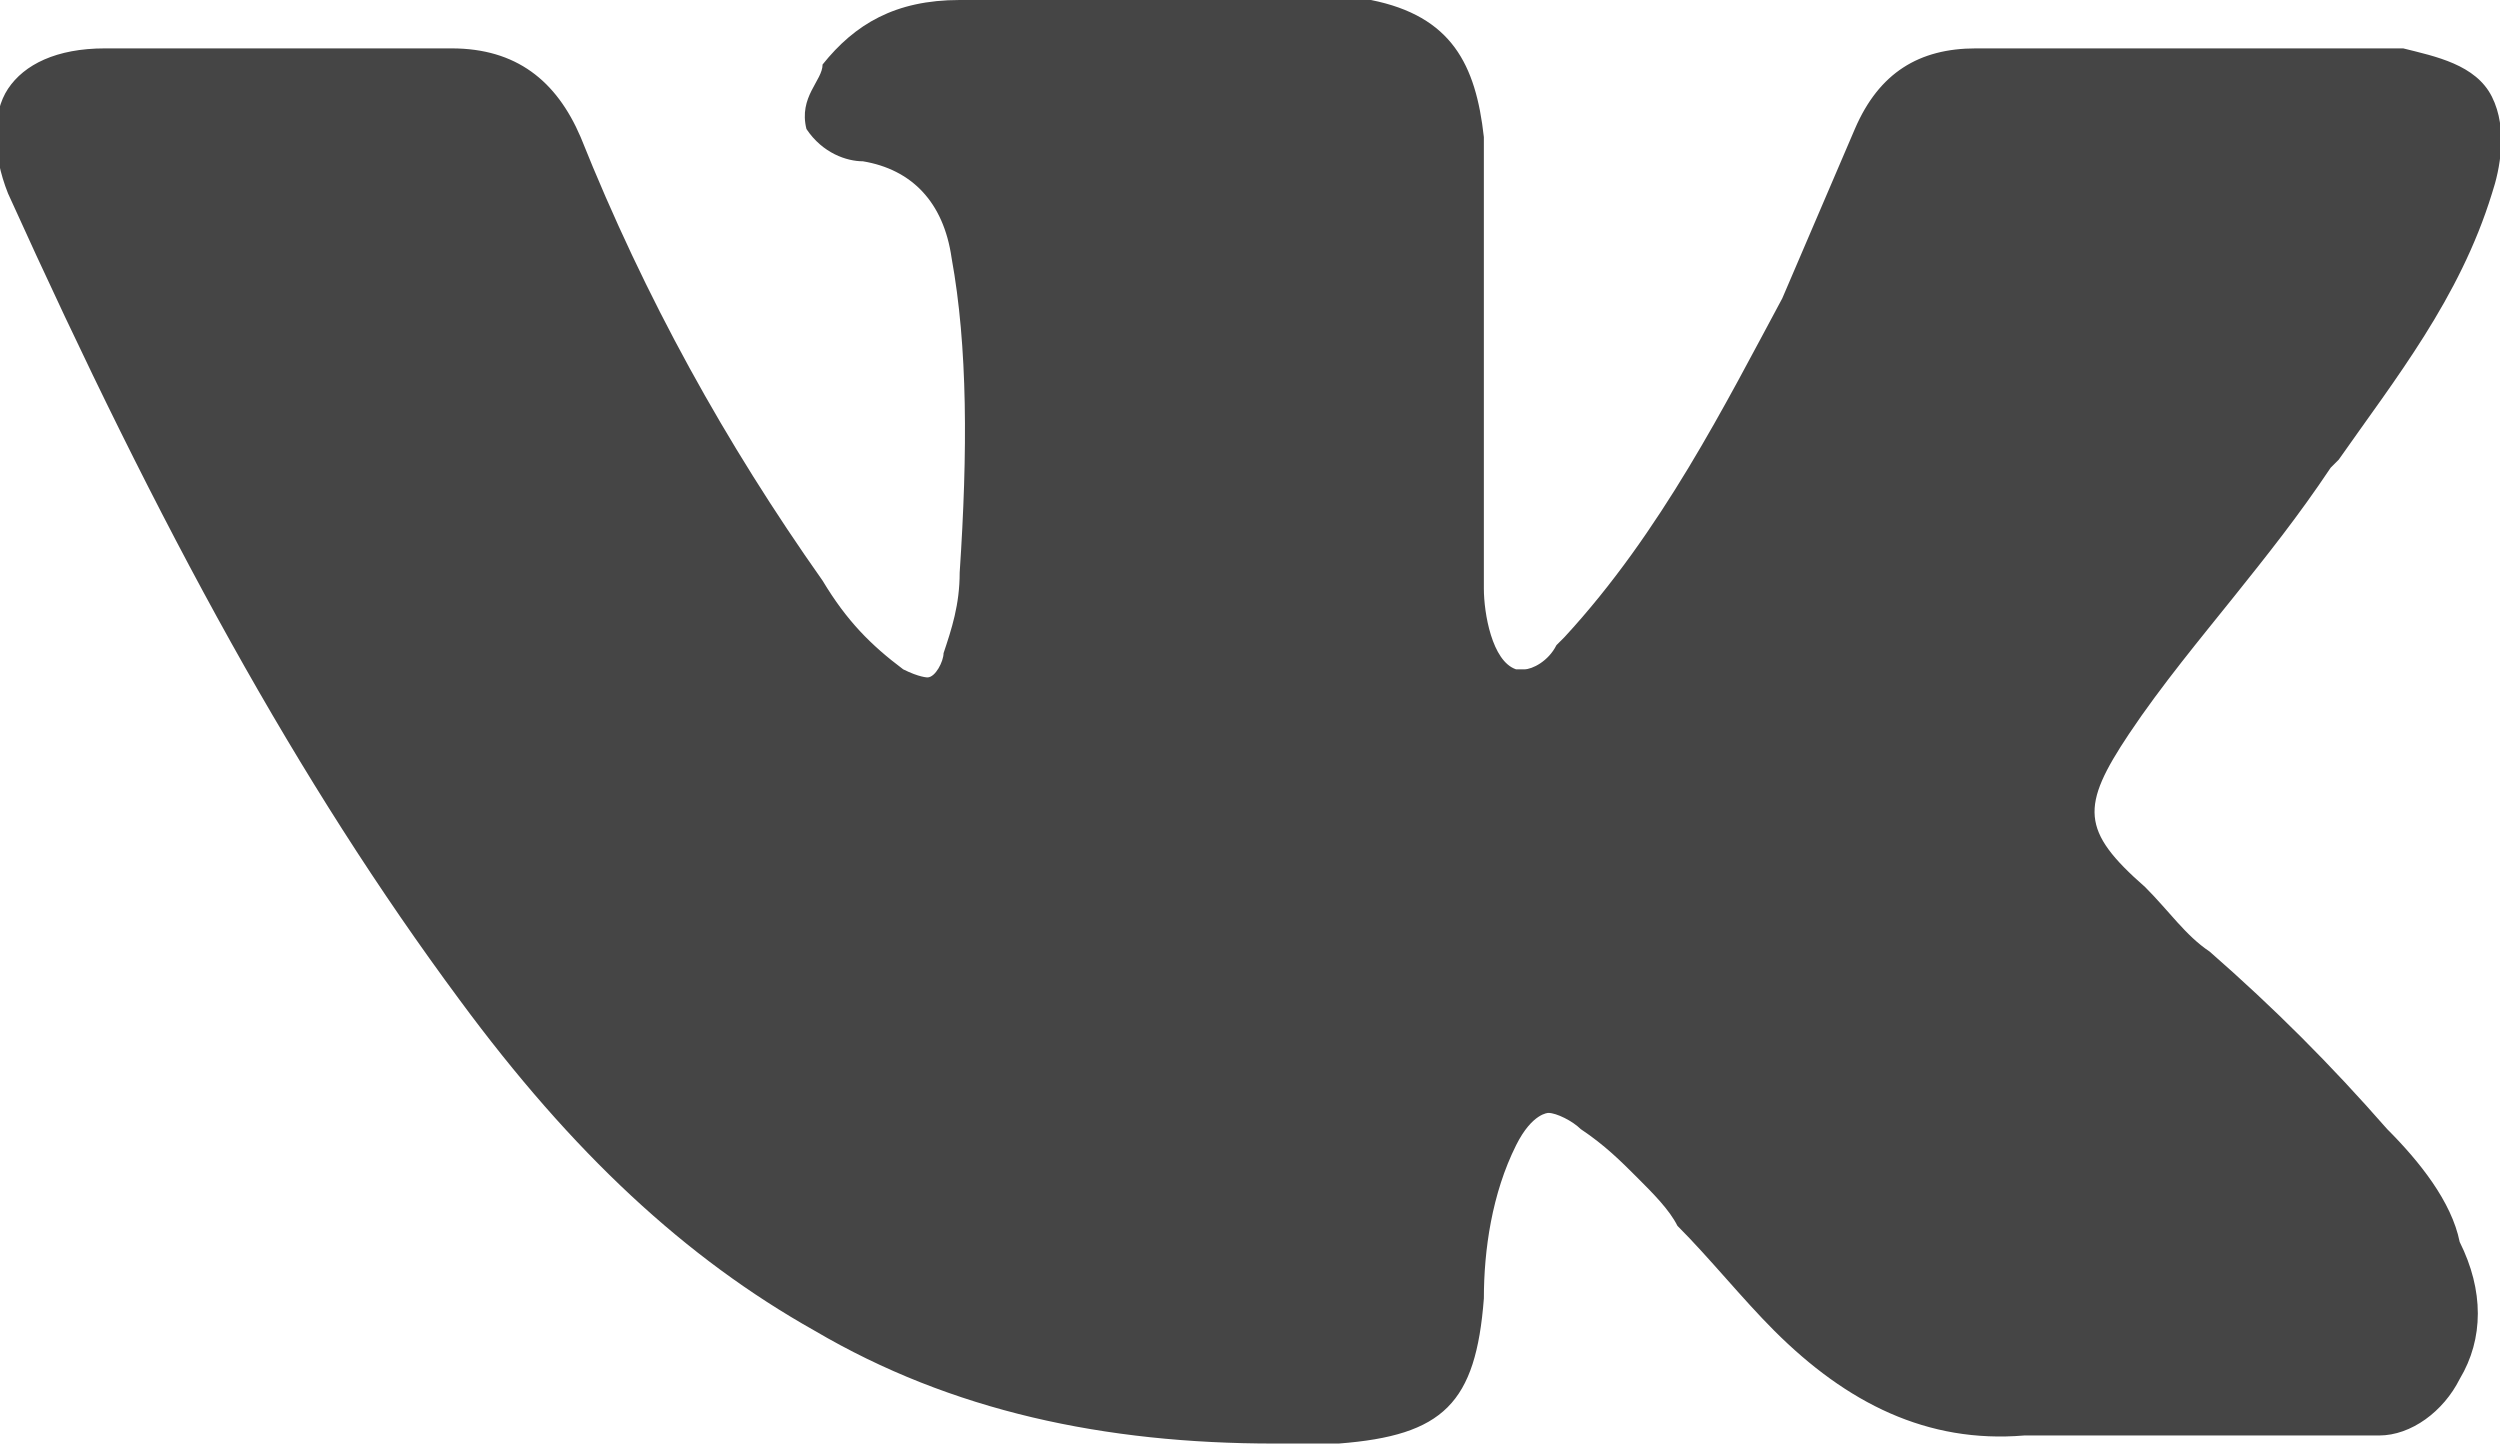 <?xml version="1.0" encoding="utf-8"?>
<!-- Generator: Adobe Illustrator 20.0.0, SVG Export Plug-In . SVG Version: 6.00 Build 0)  -->
<svg version="1.1" id="Capa_1" xmlns="http://www.w3.org/2000/svg" xmlns:xlink="http://www.w3.org/1999/xlink" x="0px" y="0px"
	 viewBox="0 0 31 17.9" style="enable-background:new 0 0 31 17.9;" xml:space="preserve">
<style type="text/css">
	.st0{fill:#454545;}
</style>
<path class="st0" d="M29.6,14c-0.7-0.8-1.4-1.5-2.2-2.2c-0.3-0.2-0.5-0.5-0.8-0.8c-0.8-0.7-0.8-1-0.2-1.9c0.4-0.6,0.9-1.2,1.3-1.7
	c0.4-0.5,0.8-1,1.2-1.6L29,5.7c0.7-1,1.5-2,1.9-3.3c0.1-0.3,0.2-0.8,0-1.2c-0.2-0.4-0.7-0.5-1.1-0.6c-0.2,0-0.3,0-0.5,0l-4.8,0l0,0
	c-0.7,0-1.2,0.3-1.5,1c-0.3,0.7-0.6,1.4-0.9,2.1c-0.7,1.3-1.5,2.9-2.7,4.2l-0.1,0.1c-0.1,0.2-0.3,0.3-0.4,0.3c0,0,0,0-0.1,0
	c-0.3-0.1-0.4-0.7-0.4-1c0,0,0,0,0,0l0-5.5c0,0,0,0,0-0.1C18.3,0.8,18,0.2,17,0c0,0-0.1,0-0.1,0h-5c-0.8,0-1.3,0.3-1.7,0.8
	C10.2,1,9.9,1.2,10,1.6C10.2,1.9,10.5,2,10.7,2c0.6,0.1,1,0.5,1.1,1.2c0.2,1.1,0.2,2.4,0.1,3.9c0,0.4-0.1,0.7-0.2,1
	c0,0.1-0.1,0.3-0.2,0.3c0,0-0.1,0-0.3-0.1c-0.4-0.3-0.7-0.6-1-1.1C9,5.5,8,3.7,7.2,1.7C6.9,1,6.4,0.6,5.6,0.6c-0.8,0-1.5,0-2.2,0
	c-0.7,0-1.4,0-2.1,0c-0.6,0-1,0.2-1.2,0.5c-0.2,0.3-0.2,0.8,0,1.3c1.9,4.2,3.6,7.3,5.6,10c1.4,1.9,2.8,3.2,4.4,4.1
	c1.7,1,3.6,1.4,5.7,1.4c0.2,0,0.5,0,0.8,0c1.3-0.1,1.7-0.5,1.8-1.8c0-0.6,0.1-1.3,0.4-1.9c0.2-0.4,0.4-0.4,0.4-0.4
	c0.1,0,0.3,0.1,0.4,0.2c0.3,0.2,0.5,0.4,0.7,0.6c0.2,0.2,0.4,0.4,0.5,0.6c0.4,0.4,0.8,0.9,1.2,1.3c0.9,0.9,1.9,1.4,3.1,1.3h4.4
	c0,0,0,0,0,0c0.4,0,0.8-0.3,1-0.7c0.3-0.5,0.3-1.1,0-1.7C30.4,14.9,30,14.4,29.6,14L29.6,14z M29.6,14"/>
</svg>
